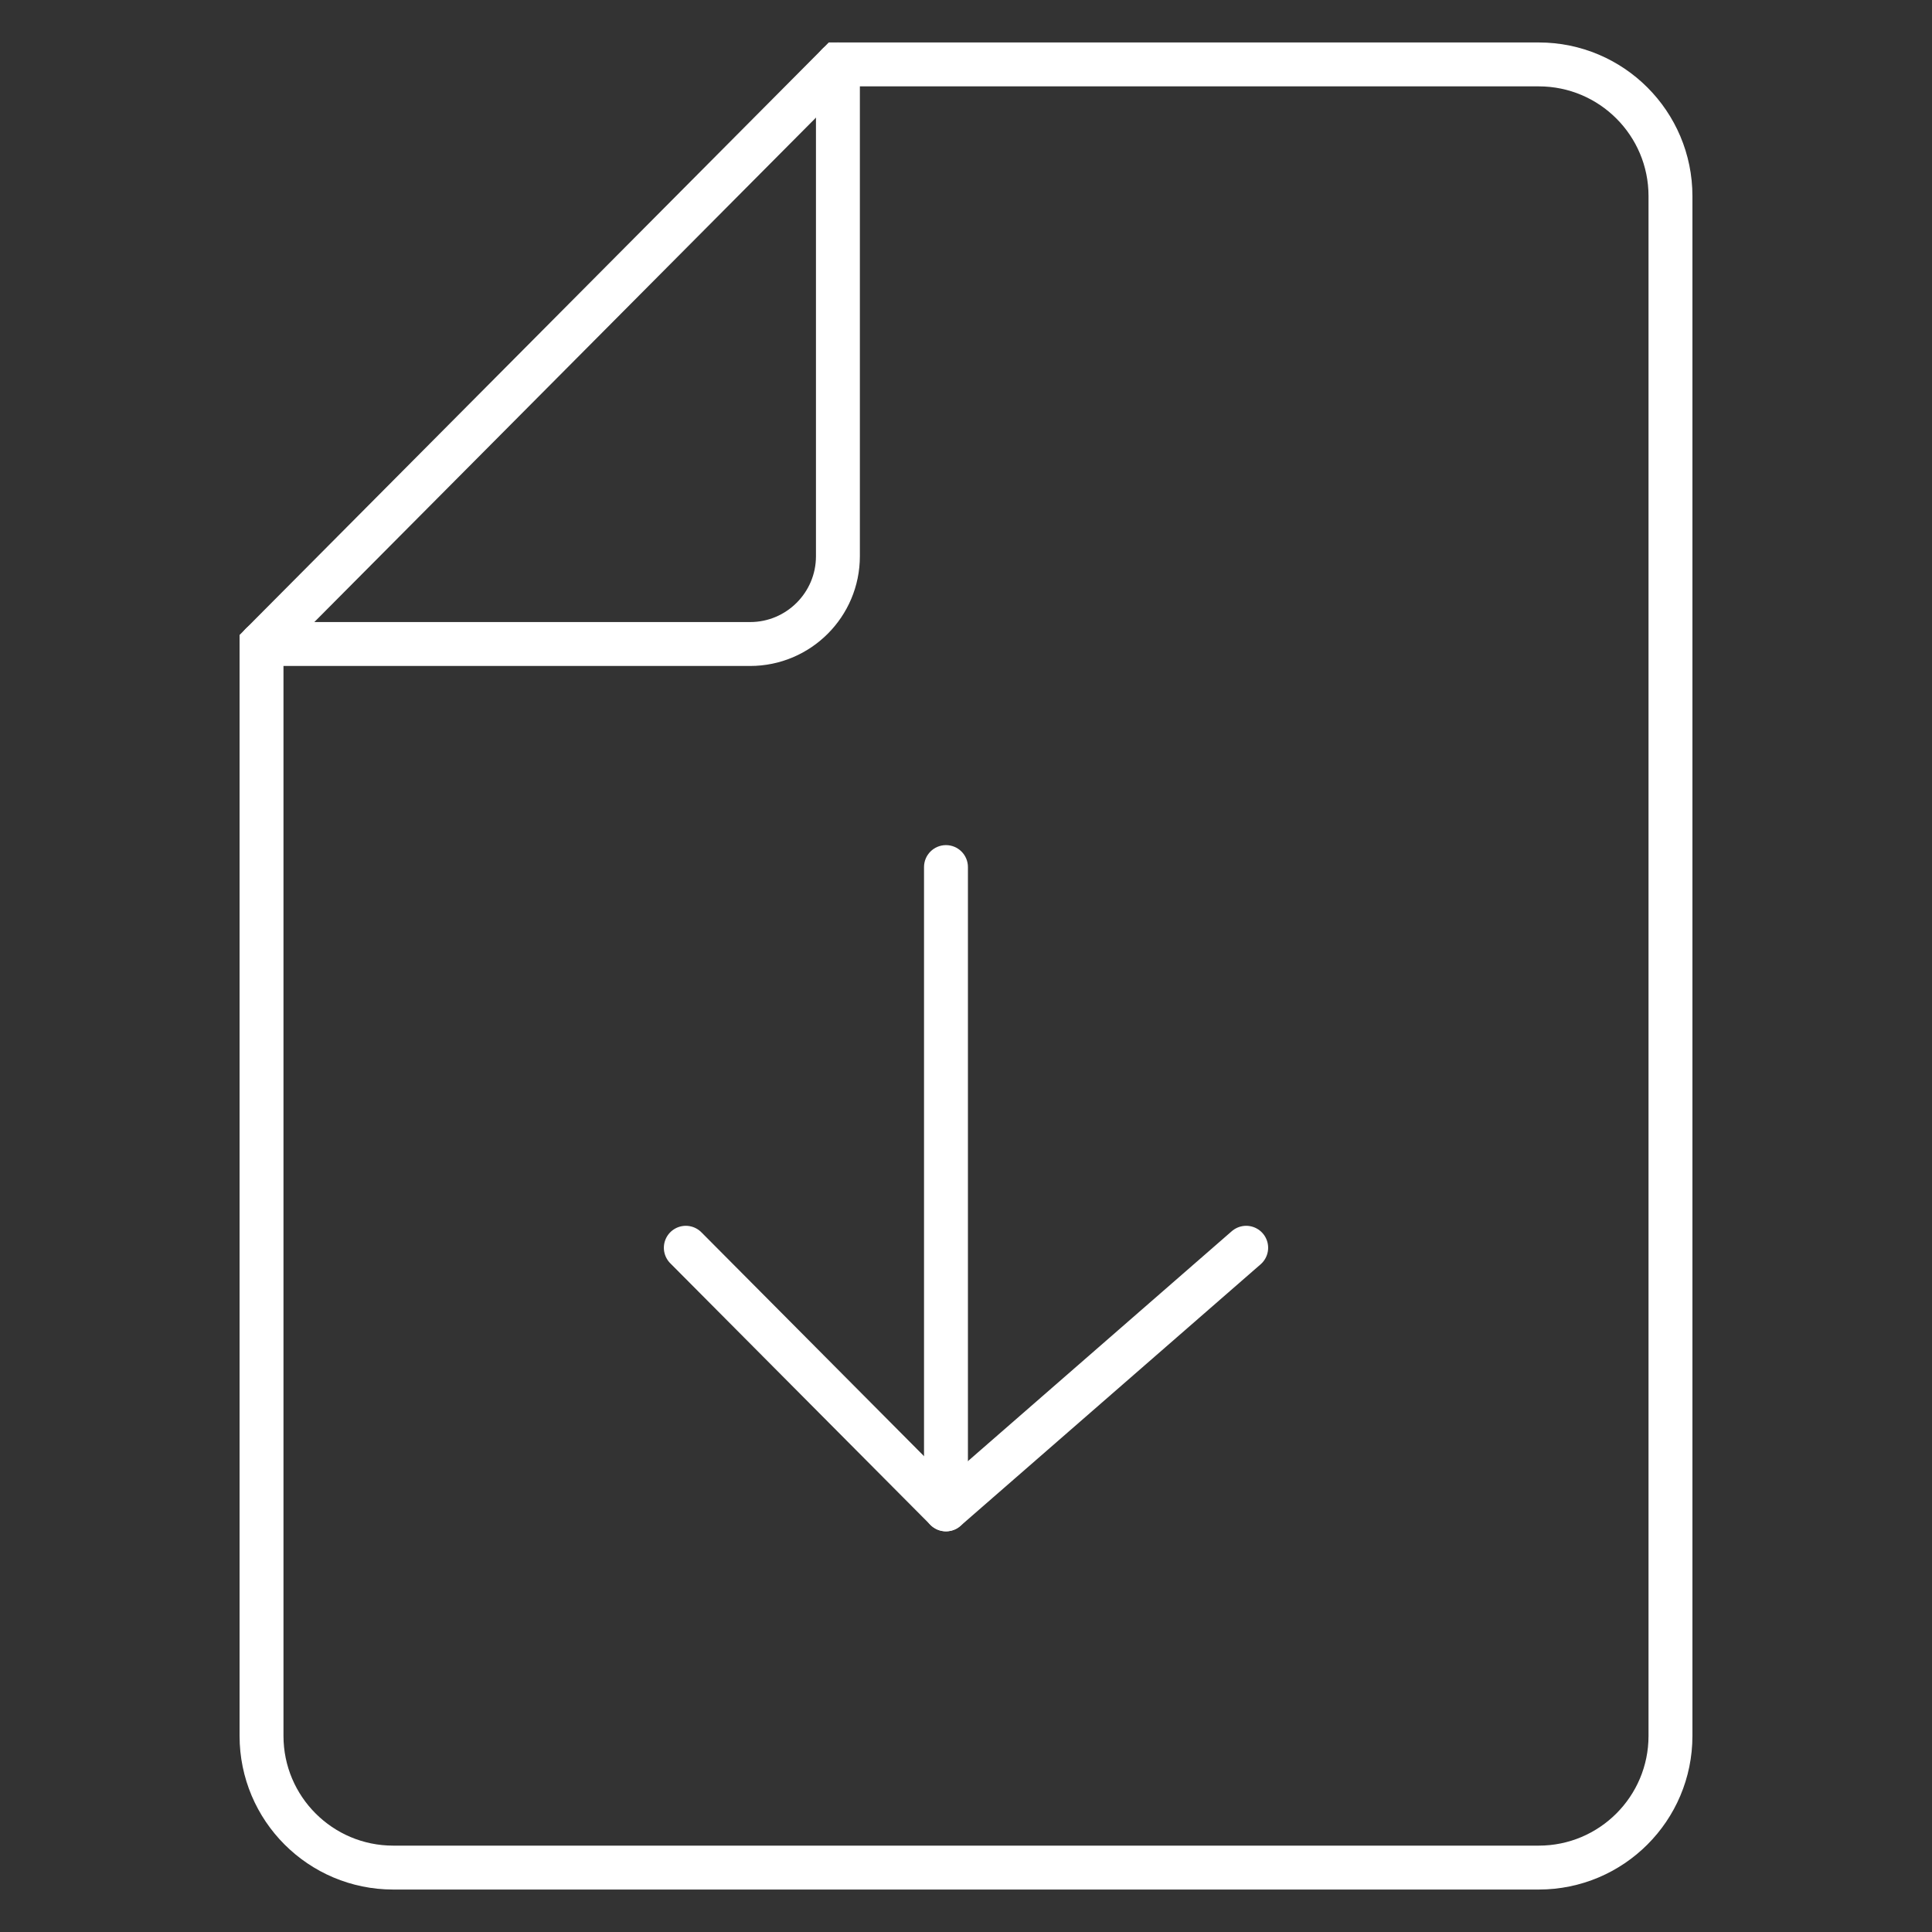 <svg width="44" height="44" viewBox="0 0 44 44" fill="none" xmlns="http://www.w3.org/2000/svg">
<rect x="0" y="0" width="44" height="44" fill="#333333" stroke="none"/>
<path fill-rule="evenodd" clip-rule="evenodd" d="M19.083 1.467H35.044C36.701 1.467 38.044 2.81 38.044 4.467V39.533C38.044 41.19 36.701 42.533 35.044 42.533H8.956C7.299 42.533 5.956 41.19 5.956 39.533L5.956 14.667L19.083 1.467Z" stroke="white" stroke-linecap="round"/>
<path d="M5.956 14.667H17.083C18.187 14.667 19.083 13.771 19.083 12.667V1.467" stroke="white" stroke-linecap="round"/>
<path d="M22.044 34.375C22.044 34.651 21.82 34.875 21.544 34.875C21.268 34.875 21.044 34.651 21.044 34.375H22.044ZM21.044 19.747C21.044 19.471 21.268 19.247 21.544 19.247C21.82 19.247 22.044 19.471 22.044 19.747H21.044ZM21.044 34.375V19.747H22.044V34.375H21.044Z" fill="white"/>
<path d="M28.381 28.417L21.544 34.375L15.619 28.417" stroke="white" stroke-linecap="round" stroke-linejoin="round"/>
</svg>
